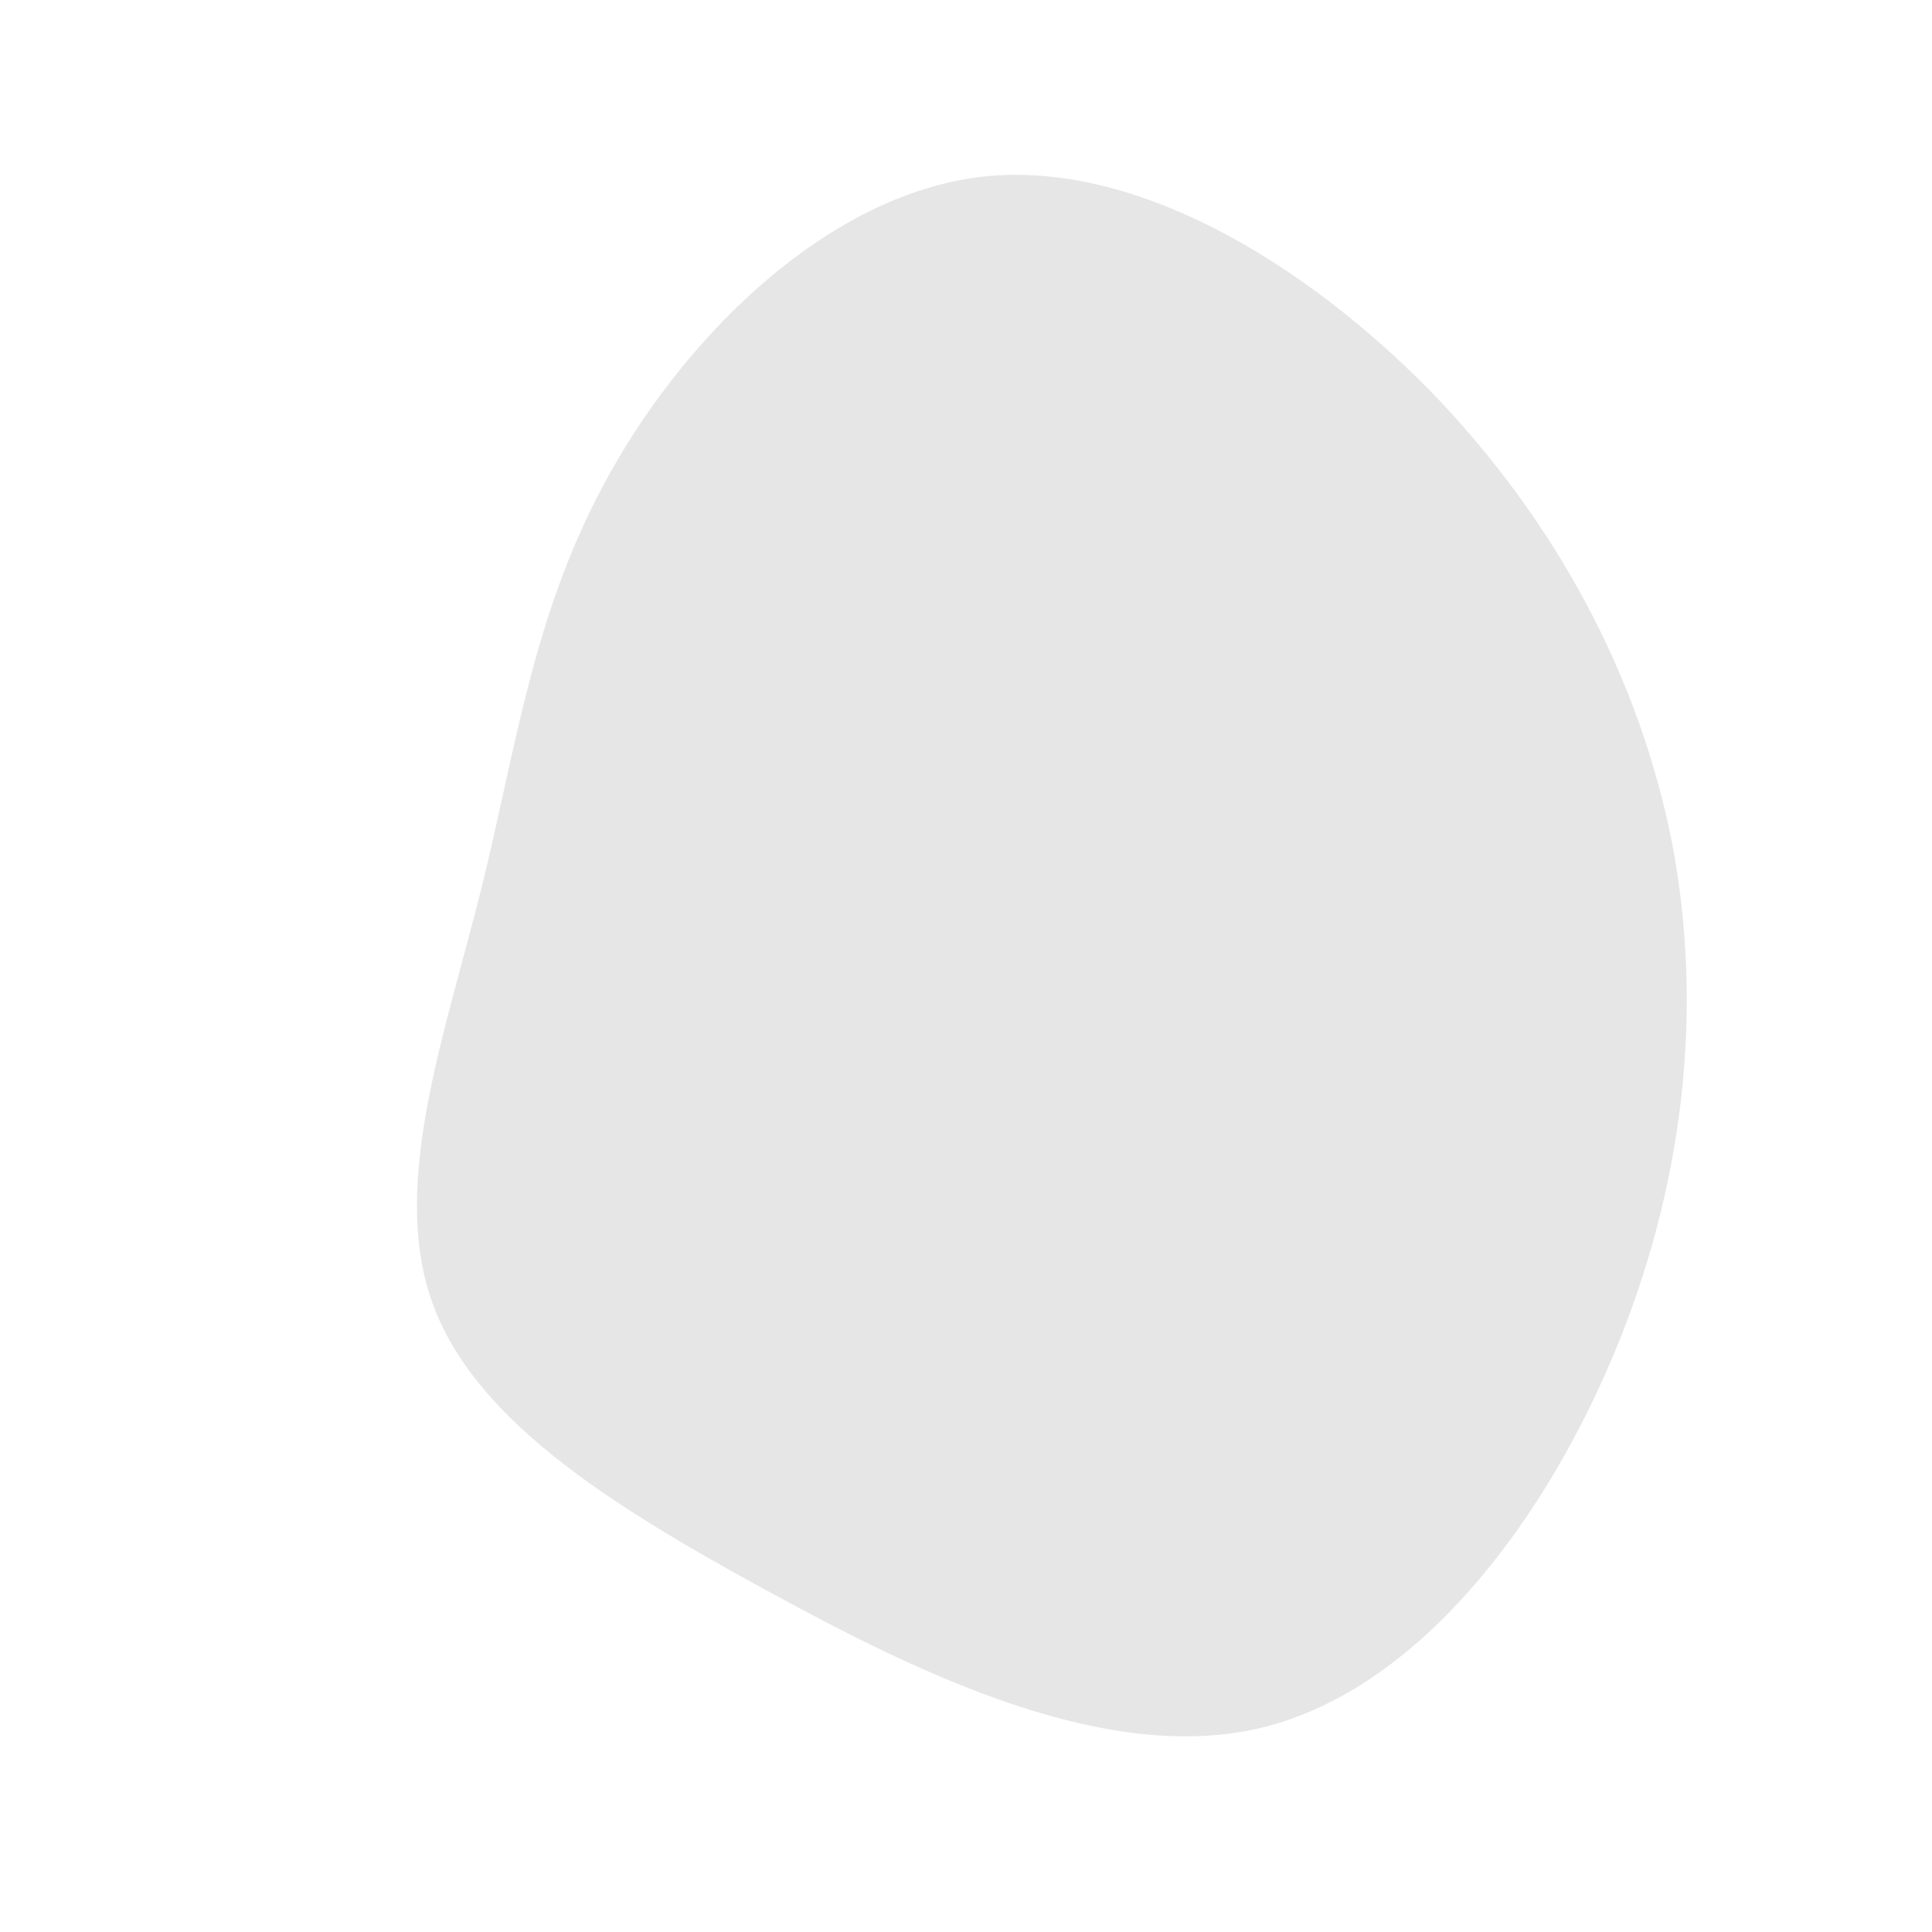 <svg viewBox="0 0 200 200" xmlns="http://www.w3.org/2000/svg">
  <path fill="#e6e6e6" d="M48,-59.6C61,-46.2,69.7,-30,73.1,-12.7C76.4,4.7,74.3,23.2,66.8,40.8C59.3,58.4,46.4,75.1,30.4,78.9C14.5,82.6,-4.5,73.5,-20.9,64.5C-37.4,55.5,-51.3,46.6,-55.4,34.4C-59.5,22.3,-53.9,6.9,-50.2,-7.9C-46.5,-22.8,-44.8,-37,-36.7,-51.3C-28.7,-65.5,-14.3,-79.8,1.6,-81.7C17.4,-83.5,34.9,-72.9,48,-59.6Z" transform="translate(100 100)" />
</svg>

